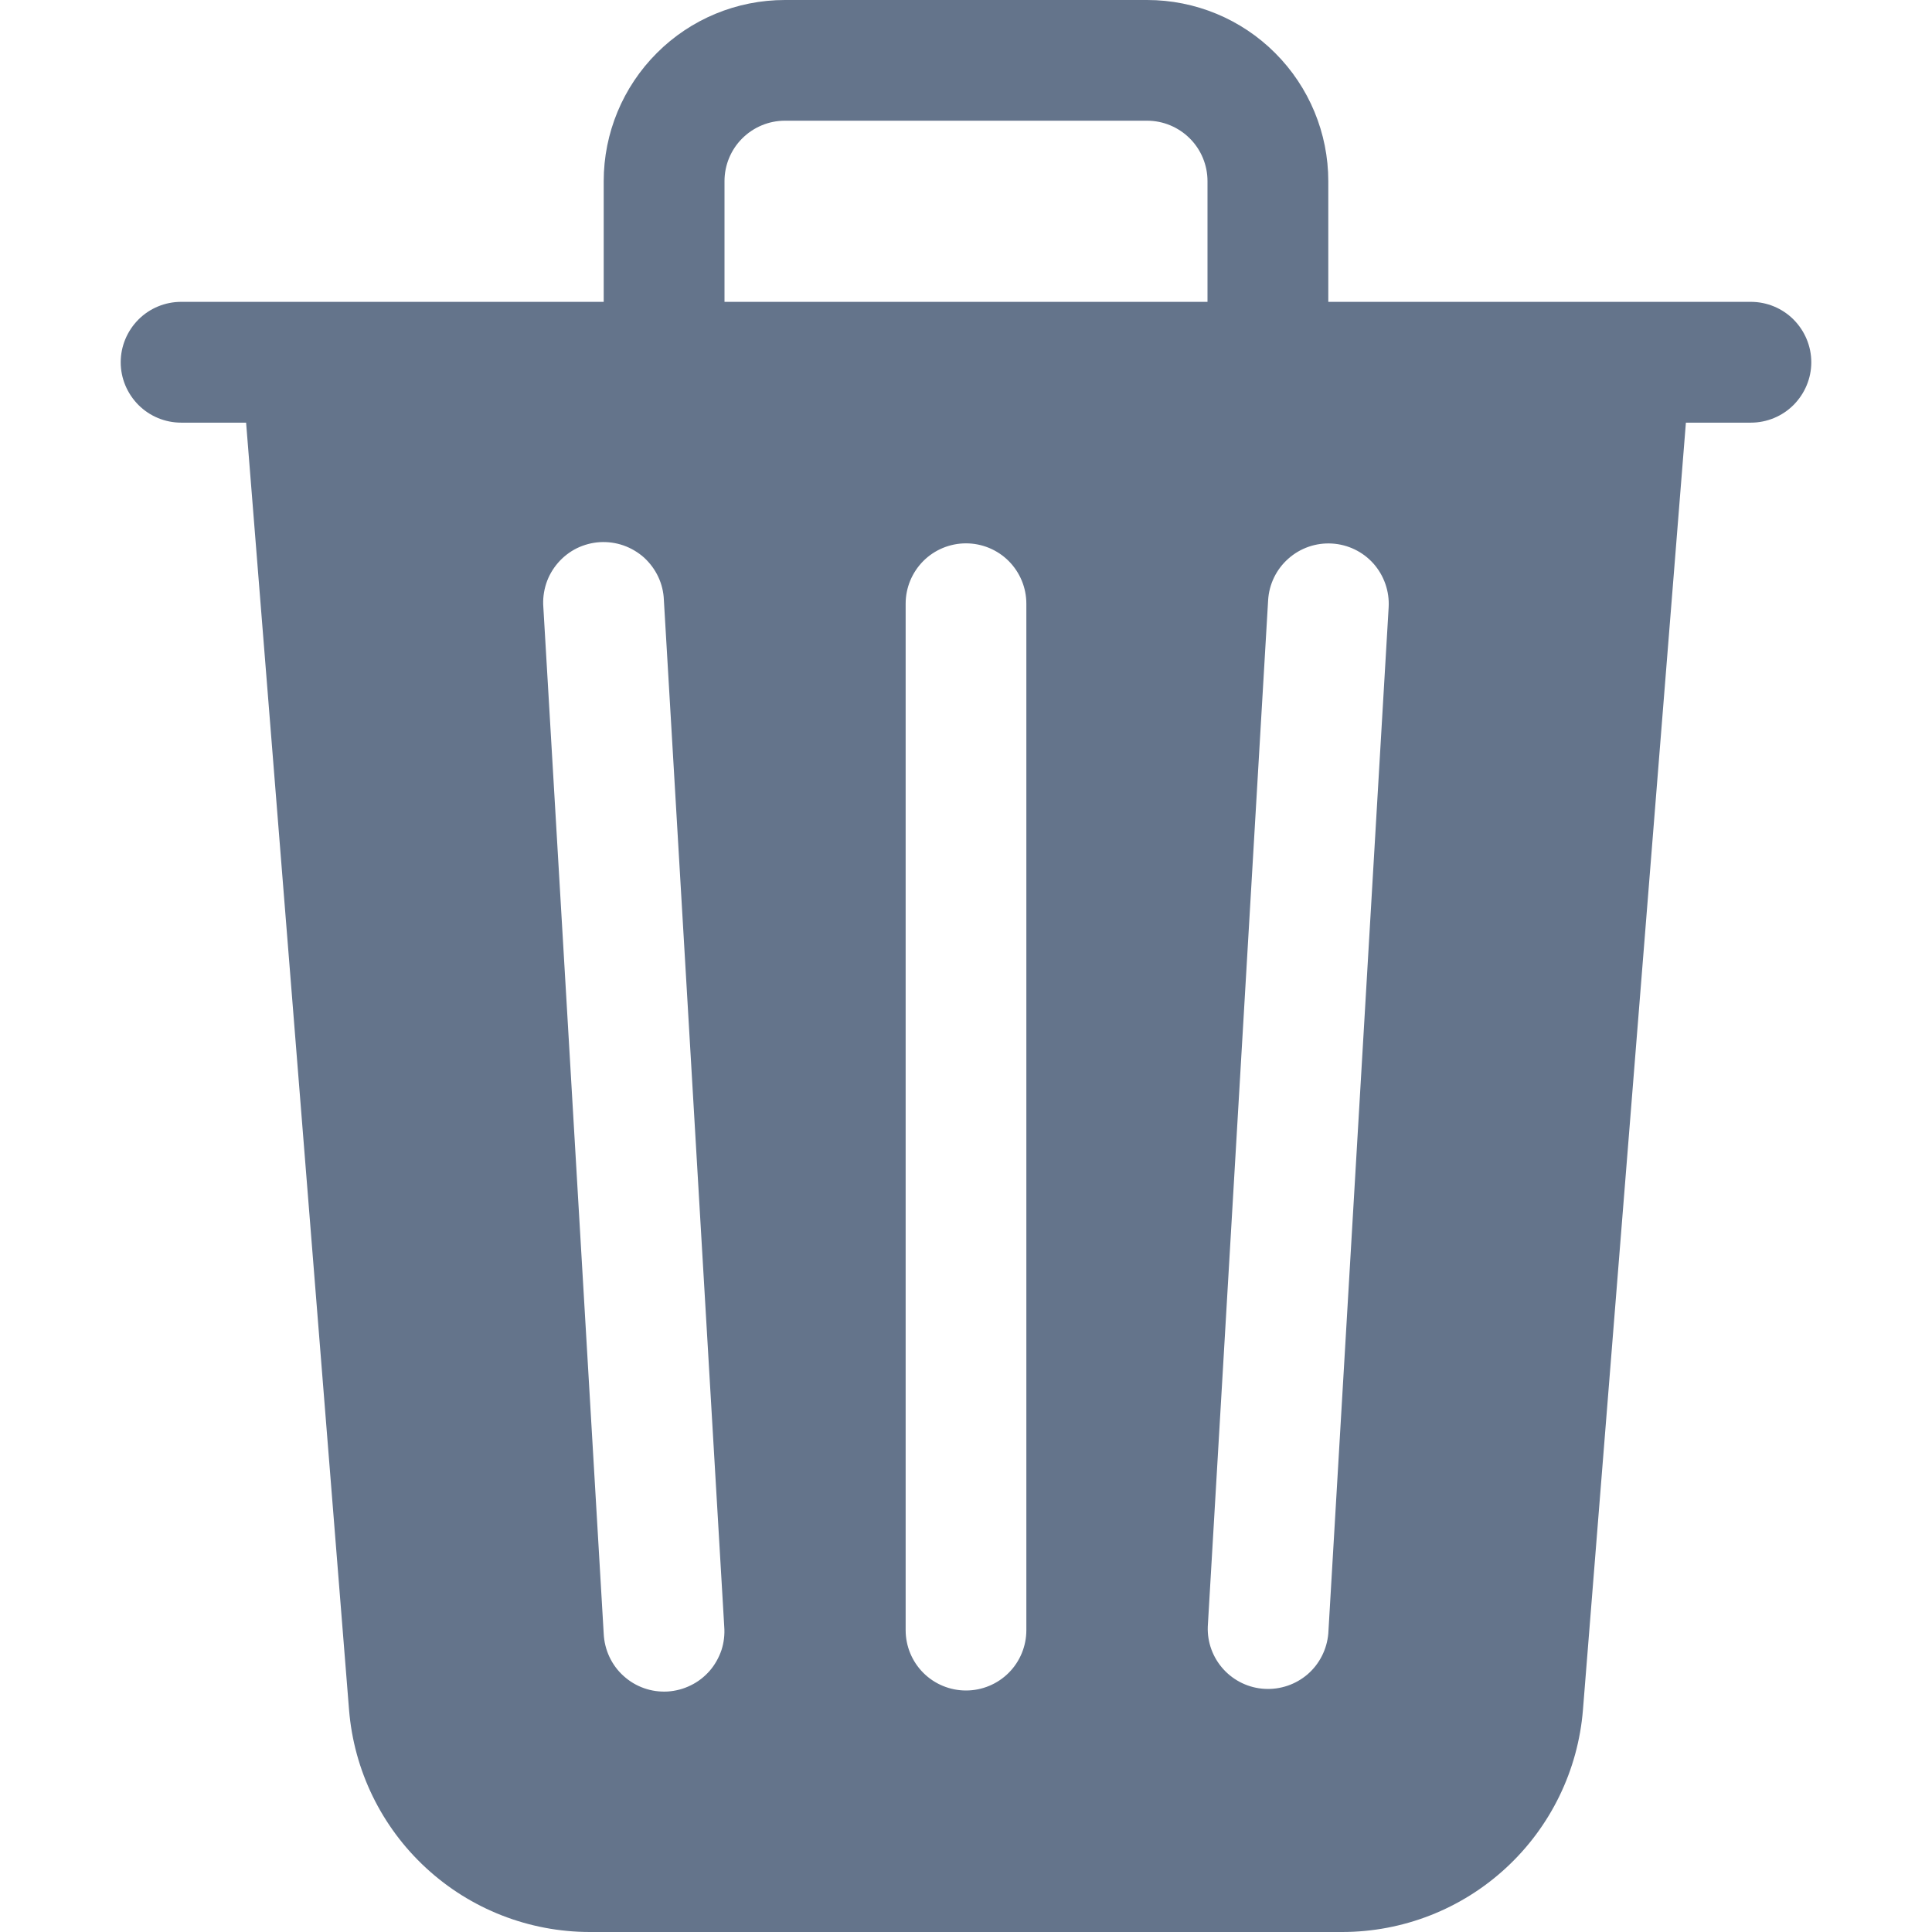 <svg width="21" height="21" viewBox="0 0 21 21" fill="none" xmlns="http://www.w3.org/2000/svg">
<path d="M14.438 1.969V3.281H19.031C19.205 3.281 19.372 3.35 19.495 3.473C19.618 3.597 19.688 3.763 19.688 3.938C19.688 4.112 19.618 4.278 19.495 4.402C19.372 4.525 19.205 4.594 19.031 4.594H18.325L17.206 18.585C17.153 19.243 16.854 19.857 16.369 20.304C15.884 20.752 15.248 21 14.588 21H6.412C5.752 21 5.116 20.752 4.631 20.304C4.146 19.857 3.847 19.243 3.794 18.585L2.675 4.594H1.969C1.795 4.594 1.628 4.525 1.505 4.402C1.382 4.278 1.312 4.112 1.312 3.938C1.312 3.763 1.382 3.597 1.505 3.473C1.628 3.35 1.795 3.281 1.969 3.281H6.562V1.969C6.562 1.447 6.77 0.946 7.139 0.577C7.508 0.207 8.009 0 8.531 0L12.469 0C12.991 0 13.492 0.207 13.861 0.577C14.23 0.946 14.438 1.447 14.438 1.969ZM7.875 1.969V3.281H13.125V1.969C13.125 1.795 13.056 1.628 12.933 1.505C12.81 1.382 12.643 1.312 12.469 1.312H8.531C8.357 1.312 8.19 1.382 8.067 1.505C7.944 1.628 7.875 1.795 7.875 1.969ZM5.906 6.601L6.562 17.757C6.566 17.844 6.587 17.93 6.624 18.009C6.661 18.088 6.713 18.159 6.778 18.217C6.843 18.276 6.918 18.321 7.001 18.35C7.083 18.379 7.17 18.391 7.258 18.386C7.345 18.38 7.43 18.358 7.508 18.319C7.587 18.281 7.656 18.227 7.714 18.161C7.771 18.095 7.814 18.018 7.842 17.936C7.869 17.853 7.879 17.765 7.872 17.678L7.216 6.522C7.213 6.435 7.192 6.349 7.155 6.27C7.118 6.191 7.065 6.12 7.001 6.061C6.936 6.003 6.86 5.958 6.778 5.929C6.695 5.9 6.608 5.888 6.521 5.893C6.434 5.898 6.349 5.921 6.27 5.959C6.192 5.998 6.122 6.052 6.065 6.118C6.008 6.184 5.964 6.26 5.937 6.343C5.91 6.426 5.899 6.514 5.906 6.601ZM14.477 5.908C14.303 5.898 14.133 5.957 14.003 6.073C13.873 6.188 13.794 6.351 13.784 6.524L13.128 17.681C13.122 17.852 13.183 18.018 13.299 18.145C13.414 18.271 13.575 18.348 13.745 18.357C13.916 18.367 14.084 18.31 14.214 18.198C14.343 18.086 14.423 17.927 14.438 17.757L15.094 6.601C15.104 6.427 15.044 6.256 14.929 6.126C14.813 5.996 14.651 5.918 14.477 5.908ZM10.5 5.906C10.326 5.906 10.159 5.975 10.036 6.098C9.913 6.222 9.844 6.388 9.844 6.562V17.719C9.844 17.893 9.913 18.06 10.036 18.183C10.159 18.306 10.326 18.375 10.5 18.375C10.674 18.375 10.841 18.306 10.964 18.183C11.087 18.06 11.156 17.893 11.156 17.719V6.562C11.156 6.388 11.087 6.222 10.964 6.098C10.841 5.975 10.674 5.906 10.5 5.906Z" fill="#64748B"/>
</svg>
